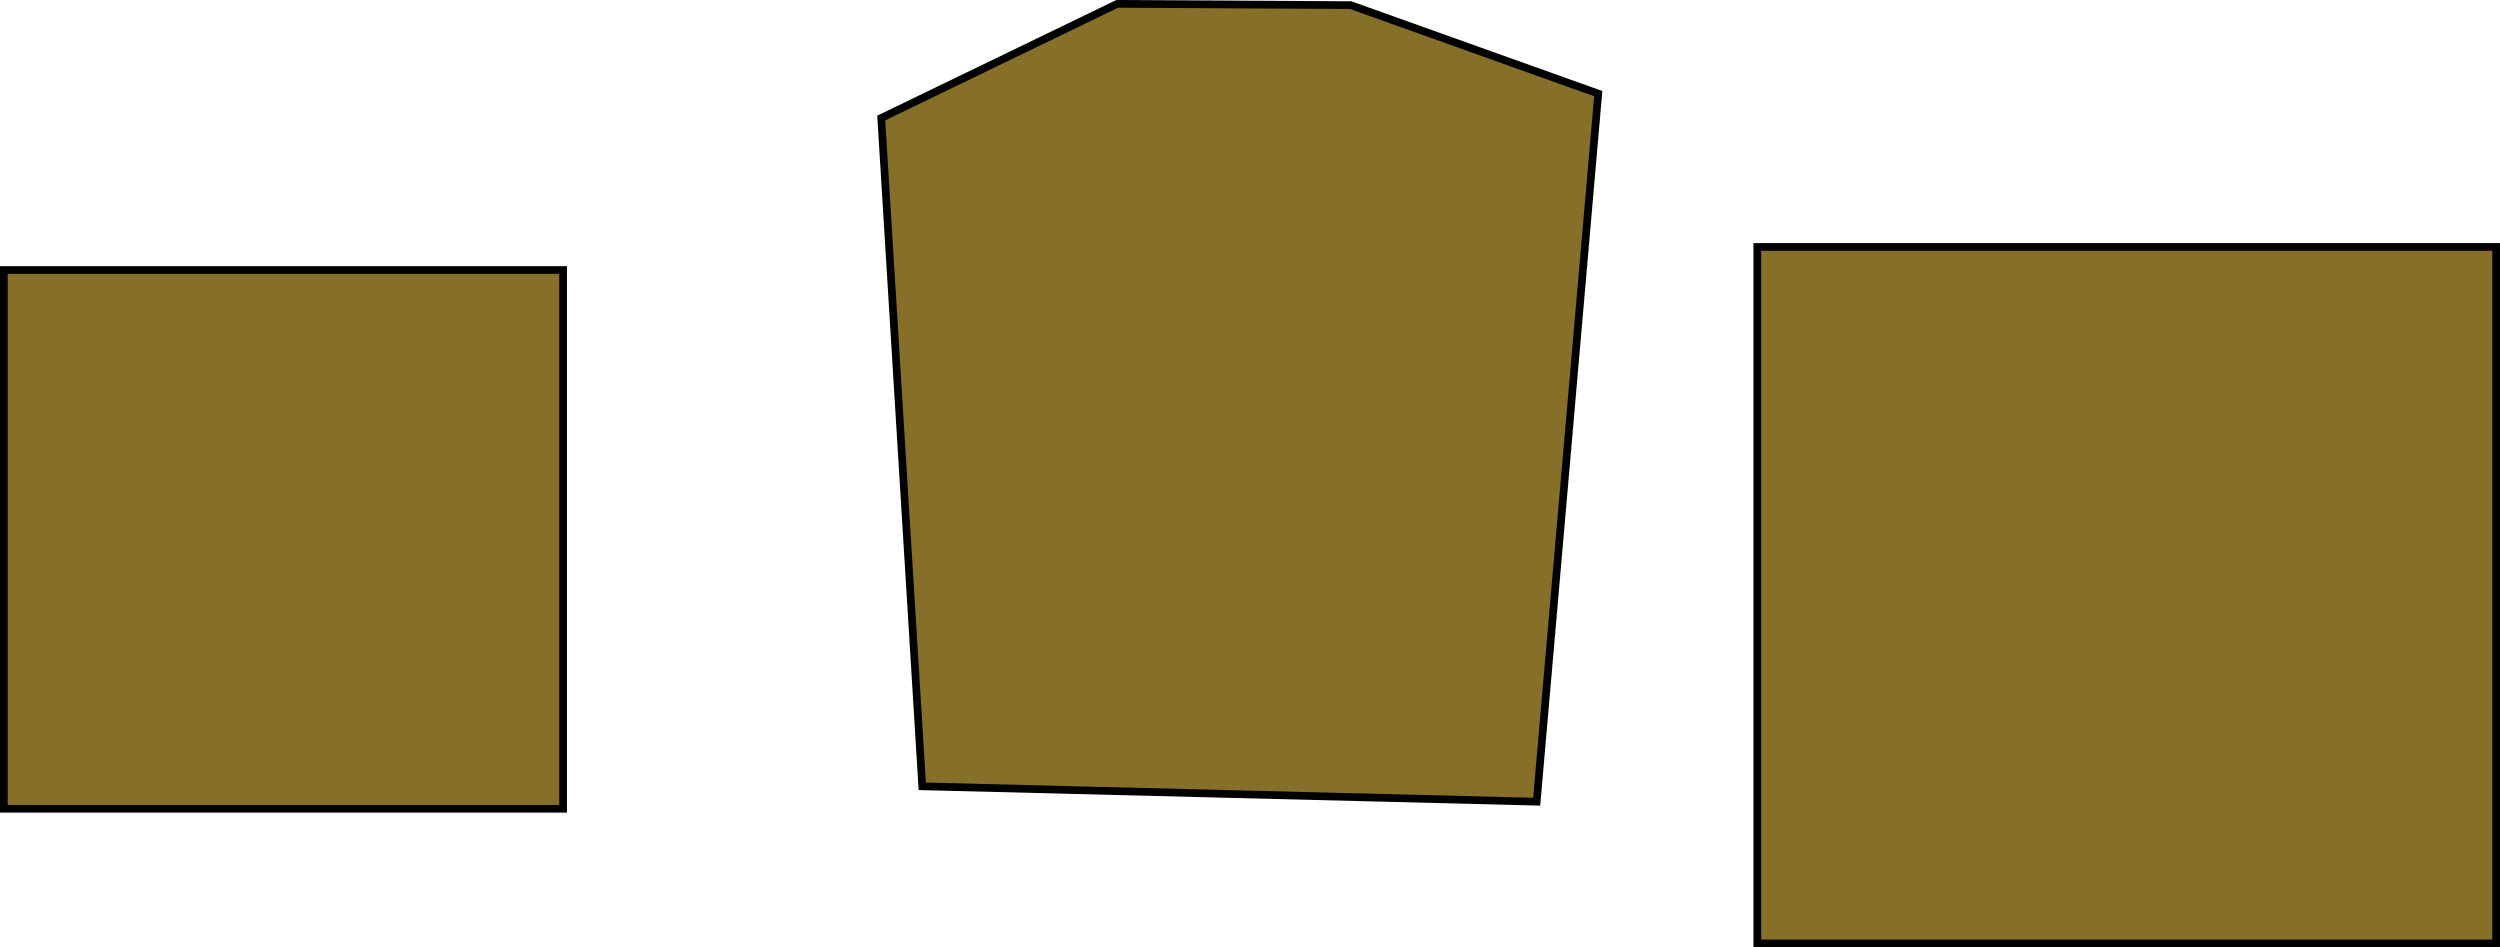 <svg version="1.1" xmlns="http://www.w3.org/2000/svg" xmlns:xlink="http://www.w3.org/1999/xlink" width="649.667" height="246.168" viewBox="0,0,649.667,246.168"><g transform="translate(112.833,-167.165)"><g data-paper-data="{&quot;isPaintingLayer&quot;:true}" fill="#866f28" fill-rule="nonzero" stroke="#000000" stroke-width="2" stroke-linecap="butt" stroke-linejoin="miter" stroke-miterlimit="10" stroke-dasharray="" stroke-dashoffset="0" style="mix-blend-mode: normal"><path d="M343.833,412.333v-181h192v181z"/><path d="M126.833,371.5l-10.667,-173.667l61.333,-29.667l60.667,0.333l64.333,23l-16,184z"/><path d="M-111.833,377.333v-140h145.333v140z"/></g></g></svg>